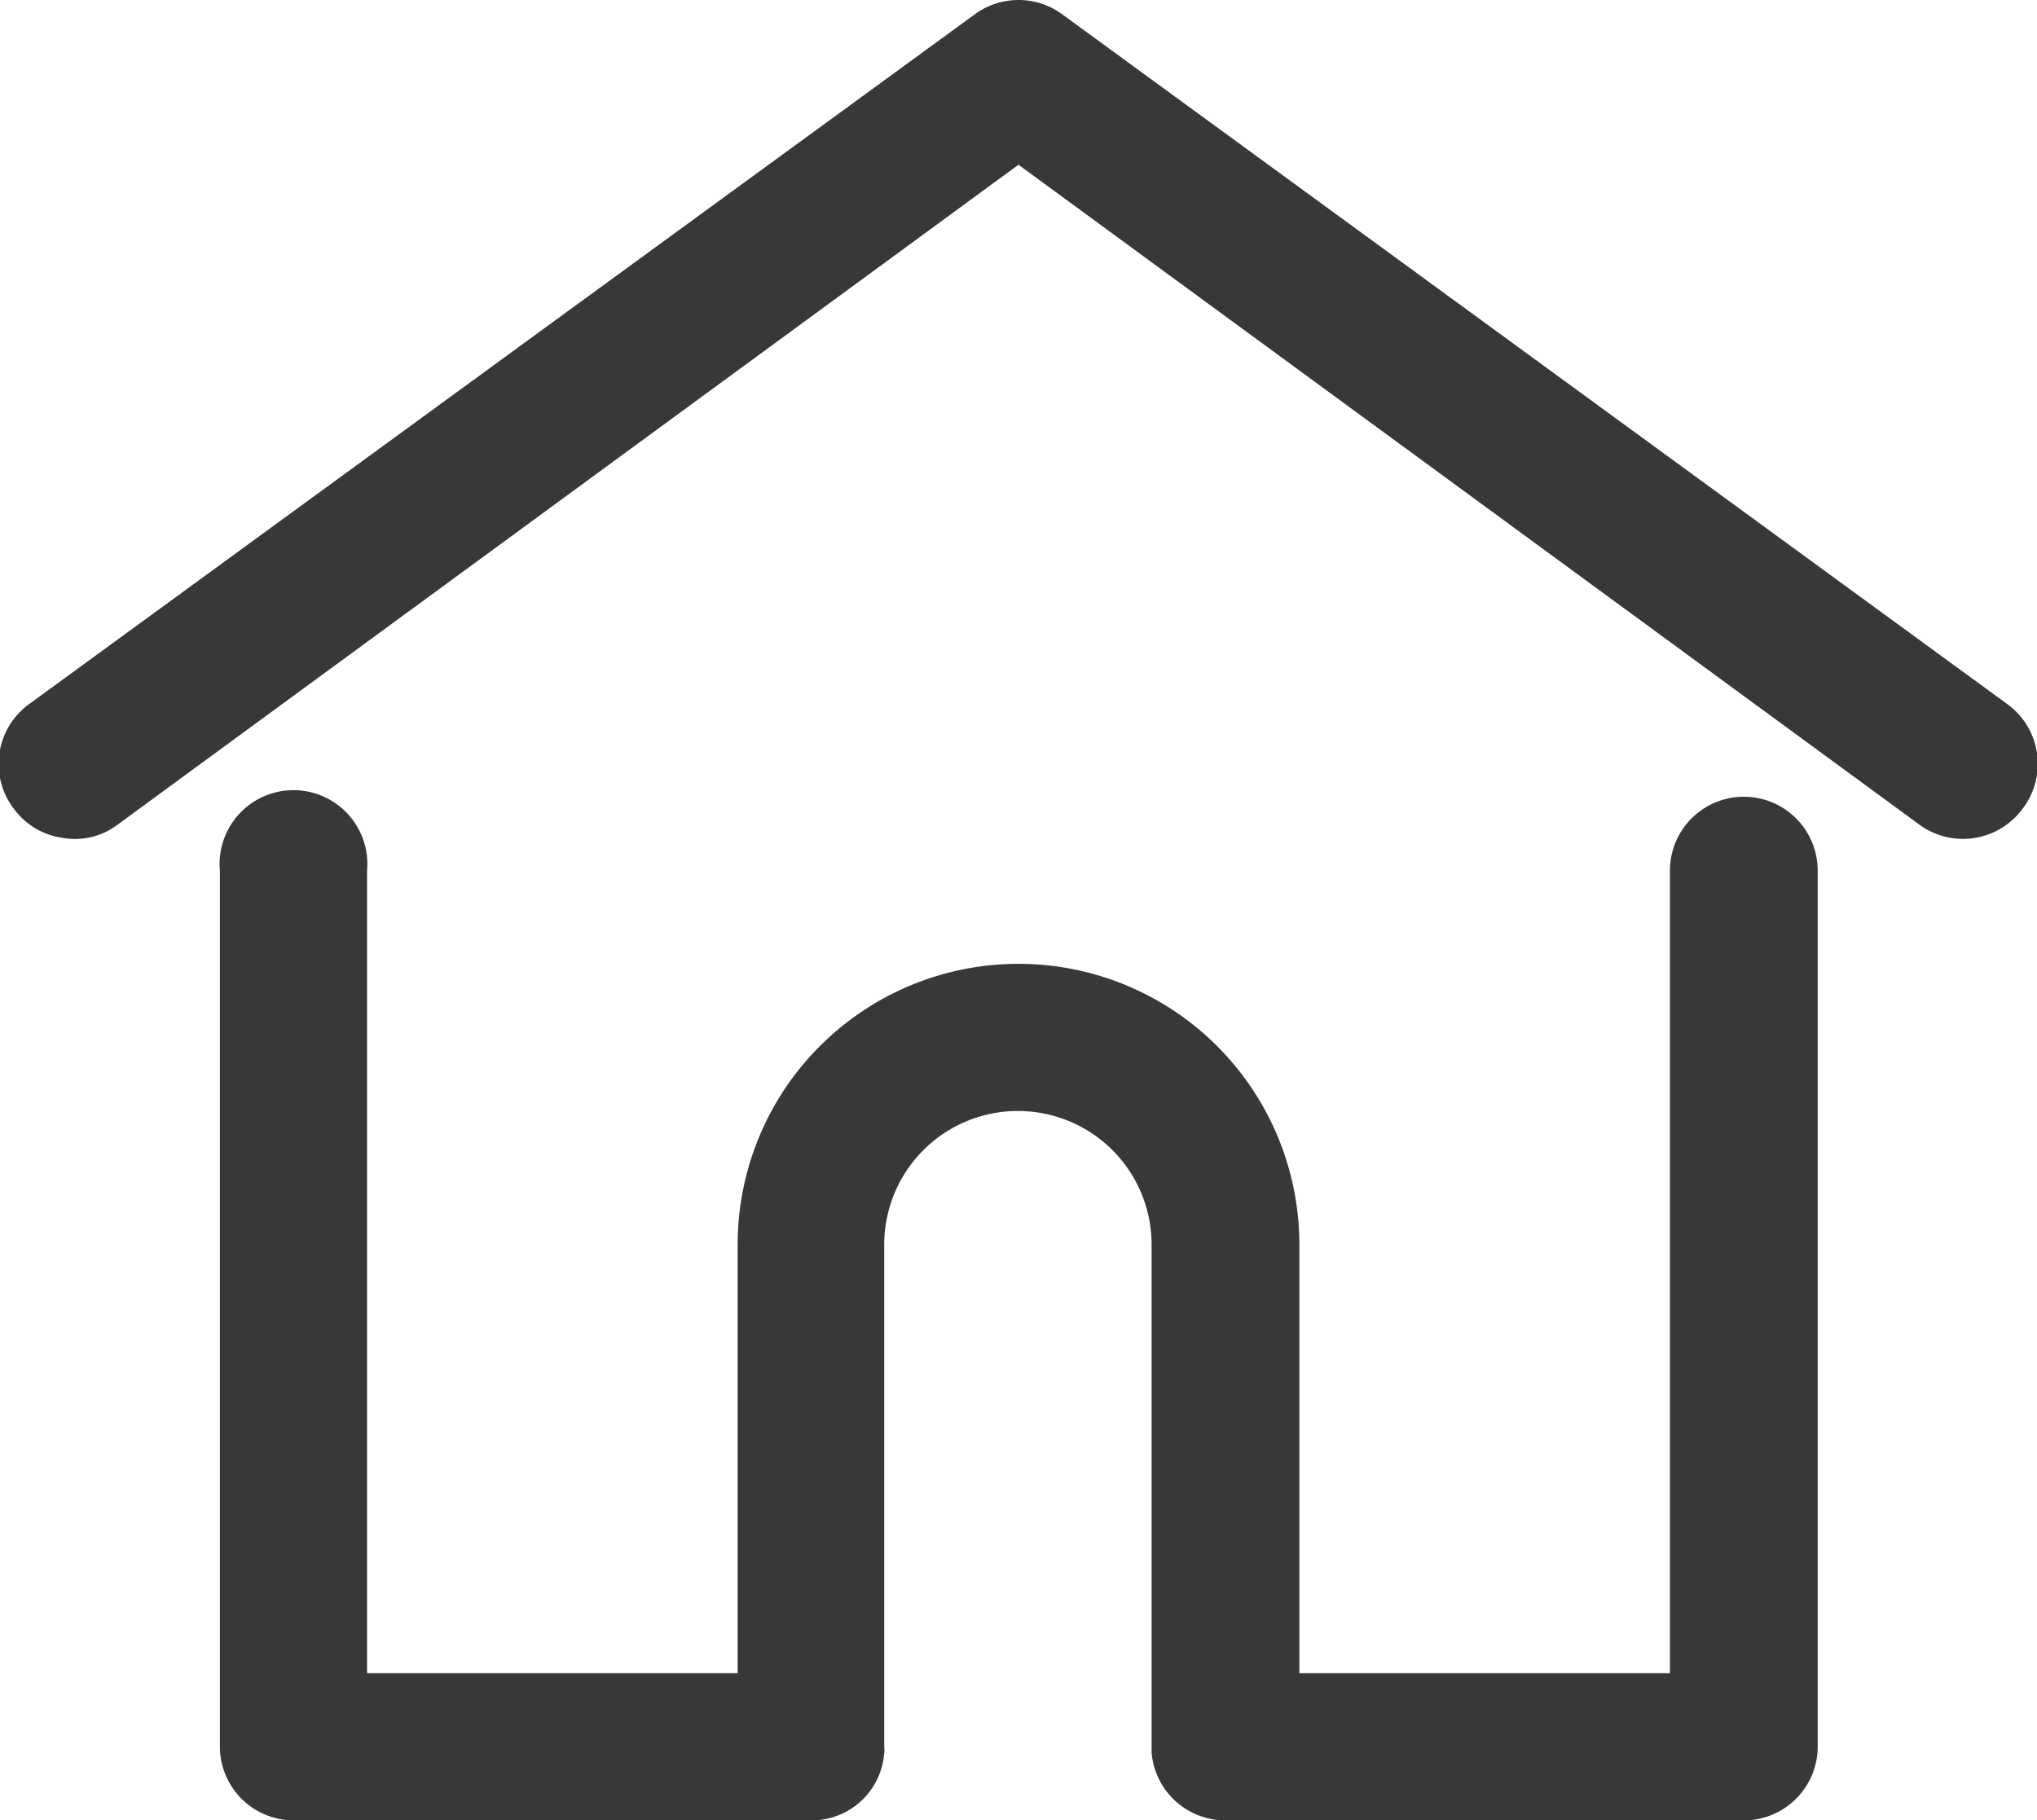 <svg id="Capa_1" data-name="Capa 1" xmlns="http://www.w3.org/2000/svg" viewBox="0 0 34.74 31.05"><defs><style>.cls-1{fill:#373936;}</style></defs><path class="cls-1" d="M34.22,12,18.11.24a1.26,1.26,0,0,0-1.48,0L.51,12A1.26,1.26,0,0,0,.24,13.8a1.24,1.24,0,0,0,.82.49A1.2,1.2,0,0,0,2,14.07L17.37,2.81,32.74,14.07a1.26,1.26,0,0,0,1.75-.27A1.26,1.26,0,0,0,34.22,12Z"/><path class="cls-1" d="M29.73,13.59a1.26,1.26,0,0,0-1.25,1.26V28.54H22.16V21.23a4.79,4.79,0,0,0-9.58,0v7.31H6.26V14.85a1.26,1.26,0,1,0-2.51,0V29.79A1.26,1.26,0,0,0,5,31.05h8.84a1.24,1.24,0,0,0,1.24-1.15.41.41,0,0,0,0-.11V21.23a2.28,2.28,0,0,1,4.56,0v8.66a1.26,1.26,0,0,0,1.25,1.16h8.83A1.26,1.26,0,0,0,31,29.79V14.85A1.26,1.26,0,0,0,29.73,13.59Z"/></svg>